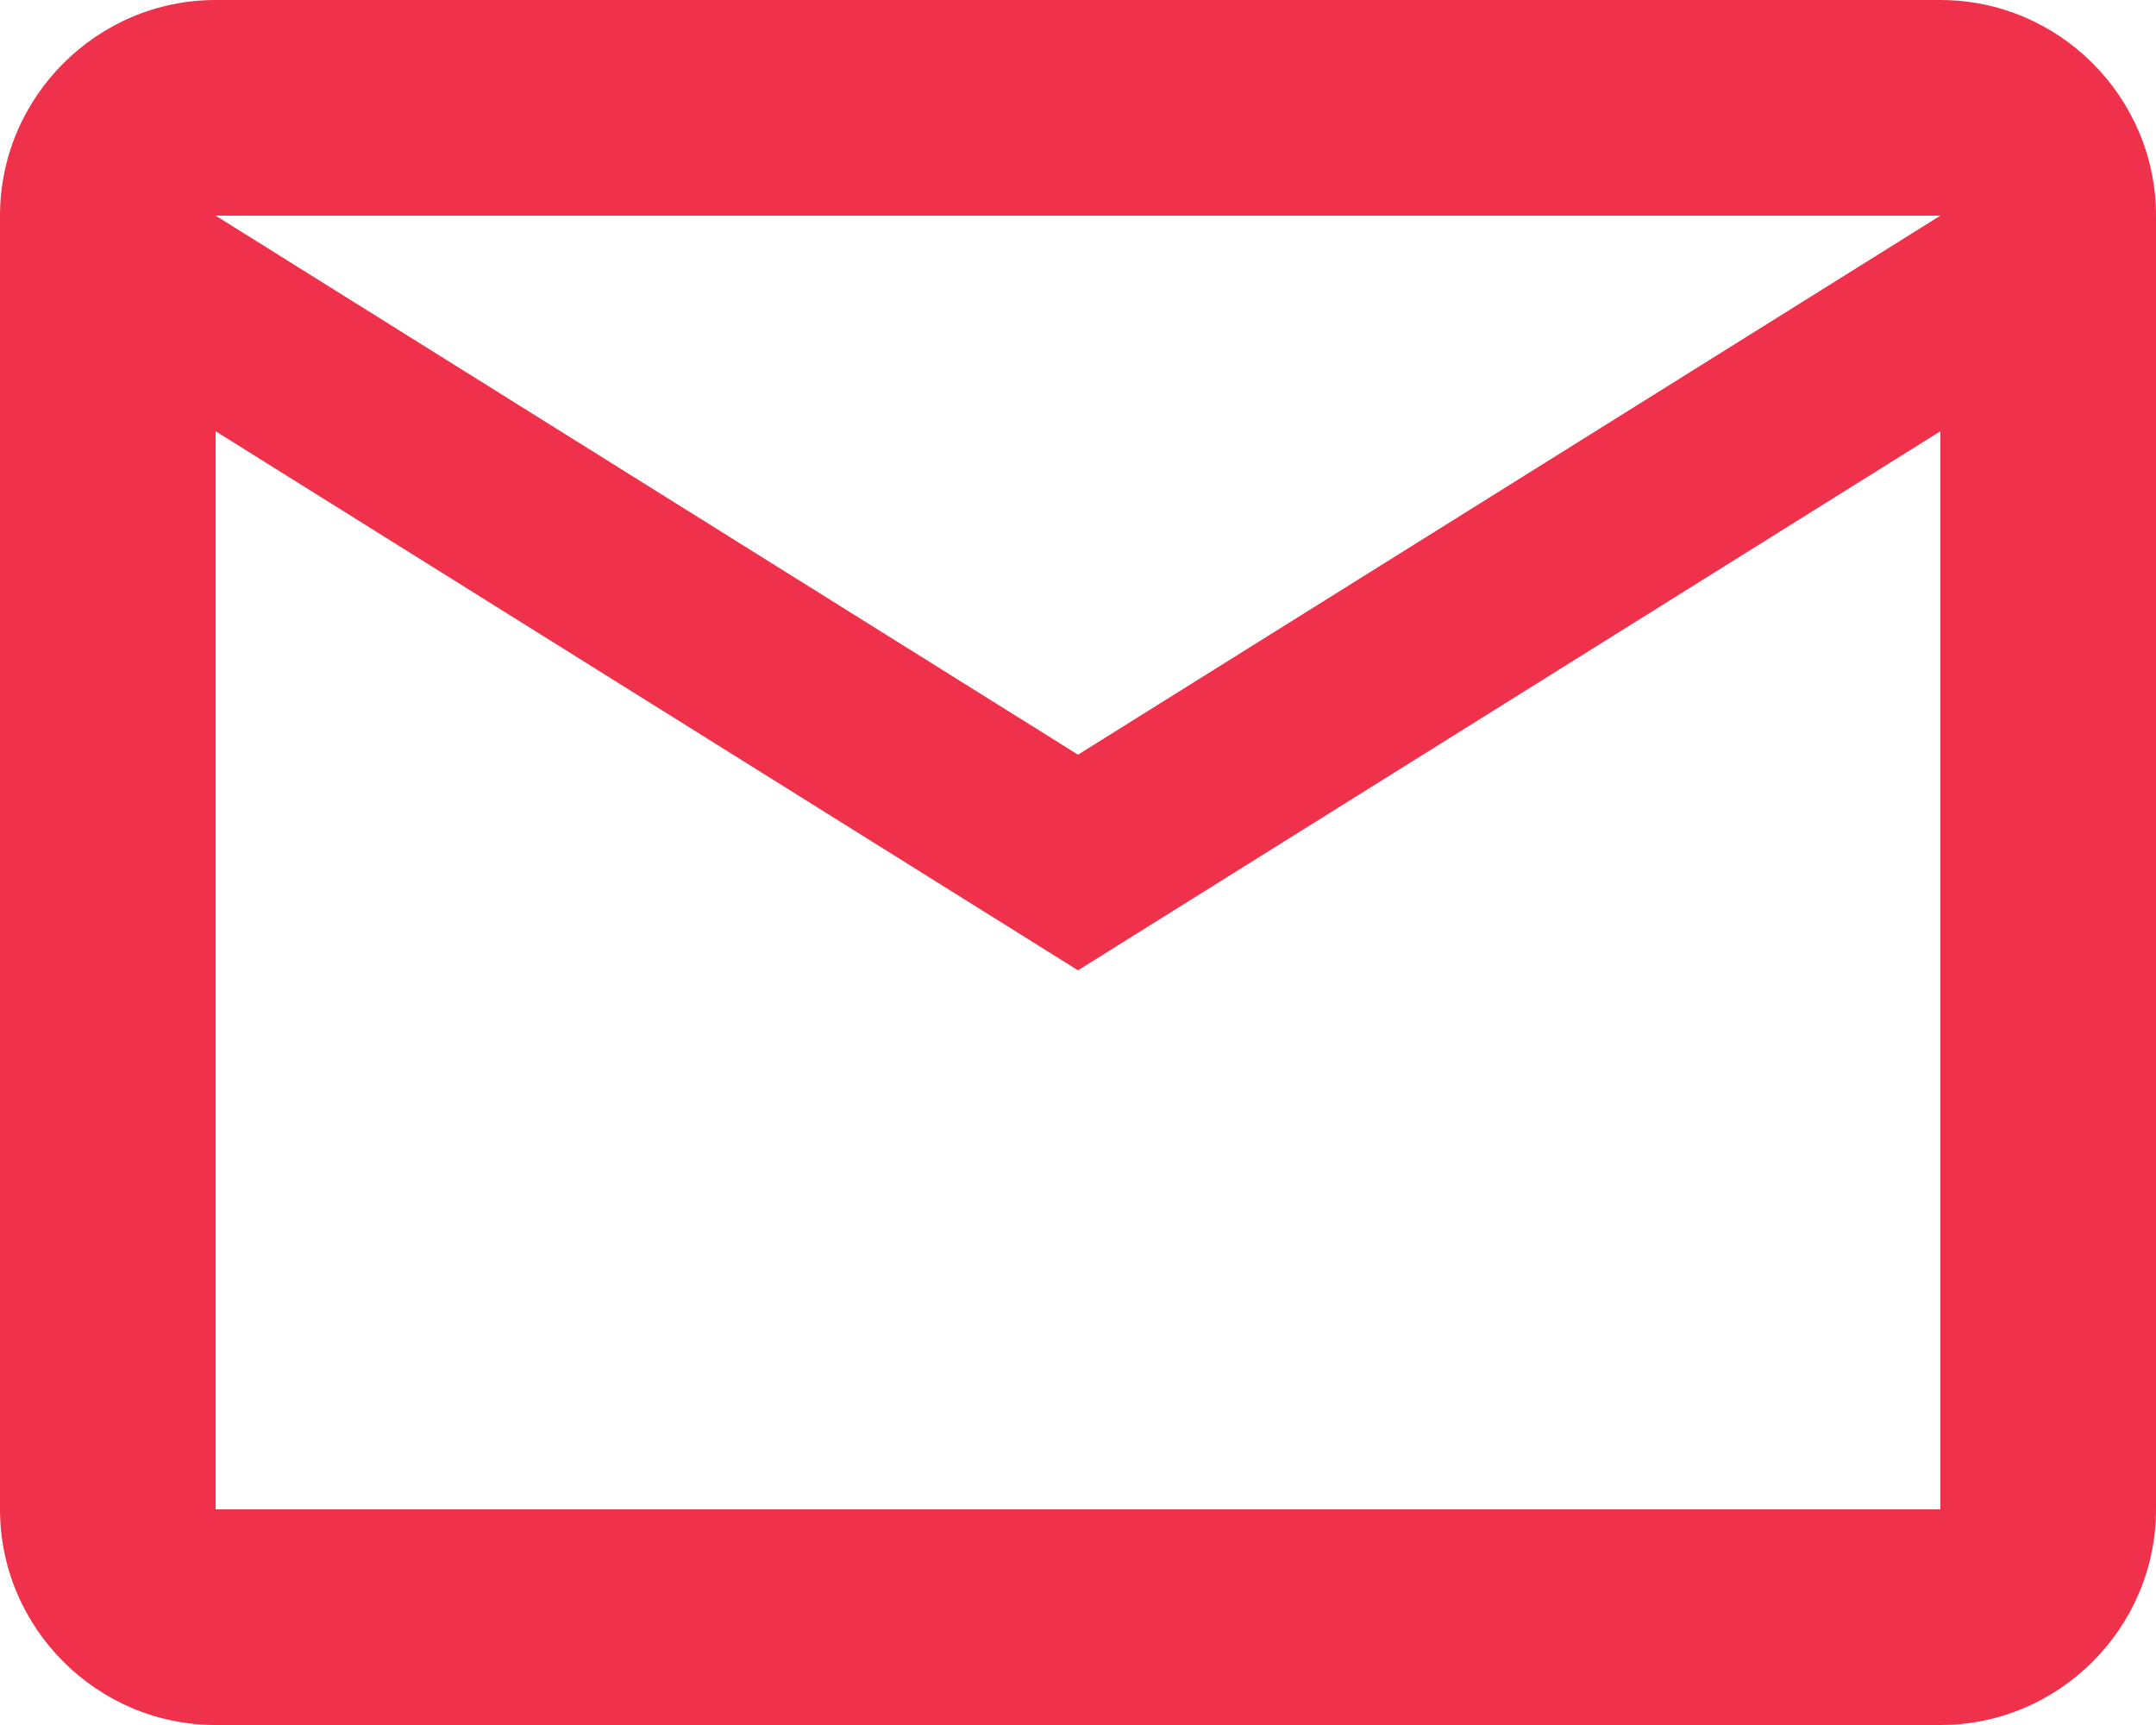 <svg xmlns="http://www.w3.org/2000/svg" width="30" height="24" fill="none"><path fill="#EF314B" d="M30 3c0-1.65-1.35-3-3-3H3C1.35 0 0 1.35 0 3v18c0 1.65 1.35 3 3 3h24c1.65 0 3-1.35 3-3V3Zm-3 0-12 7.5L3 3h24Zm0 18H3V6l12 7.5L27 6v15Z"/></svg>